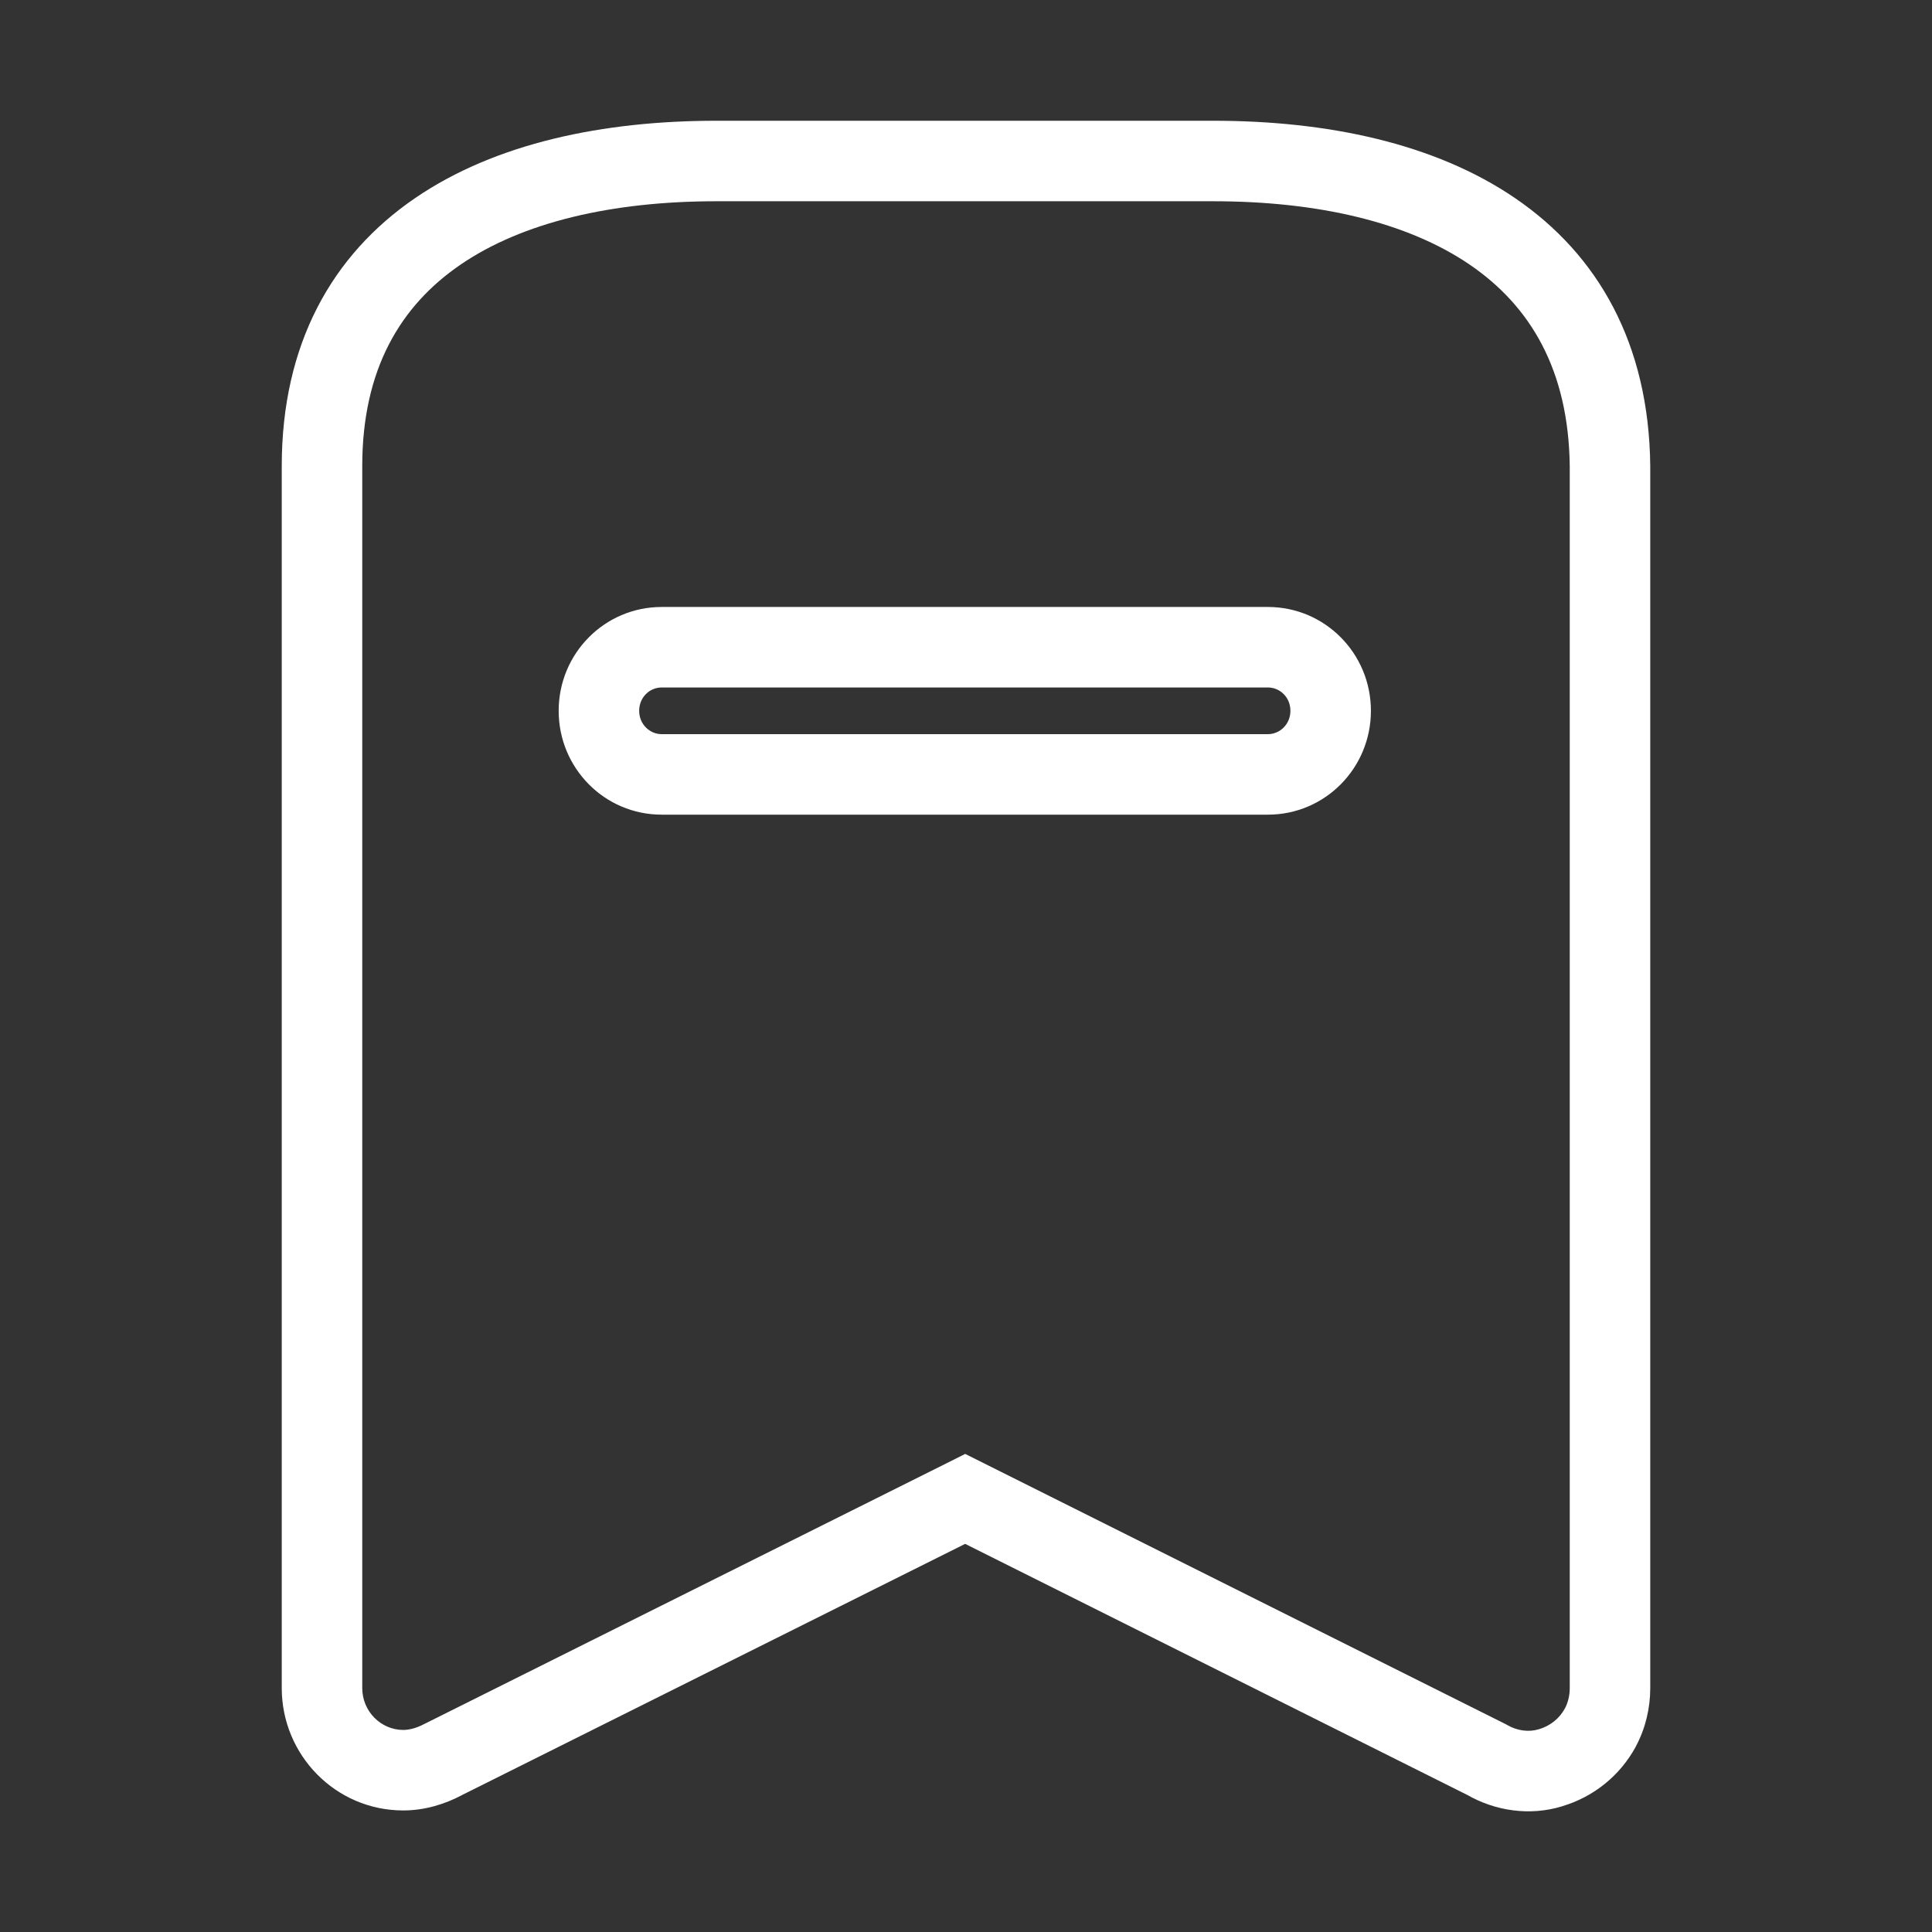 <svg width="24" height="24" viewBox="0 0 24 24" fill="none" xmlns="http://www.w3.org/2000/svg">
<rect x="0" y="0" width="24" height="24" fill="#333333" stroke="none"/>
<path d="M20 5.79H20.5L20.5 5.784L20 5.79ZM19.88 21.46L20.32 21.698L20.321 21.695L19.88 21.46ZM19.26 21.96L19.118 21.481L19.113 21.482L19.26 21.96ZM18.47 21.86L18.722 21.428L18.708 21.42L18.694 21.413L18.47 21.86ZM11.99 18.62L12.214 18.173L11.99 18.061L11.767 18.173L11.99 18.62ZM5.5 21.86L5.277 21.413L5.266 21.418L5.5 21.86ZM15.07 1.5H8.9V2.5H15.07V1.5ZM20.5 5.784C20.483 4.269 19.853 3.166 18.822 2.462C17.817 1.776 16.479 1.5 15.07 1.5V2.5C16.371 2.5 17.483 2.759 18.258 3.288C19.007 3.799 19.487 4.591 19.5 5.796L20.5 5.784ZM20.5 20.97V5.79H19.5V20.97H20.5ZM20.321 21.695C20.442 21.469 20.5 21.217 20.5 20.97H19.5C19.5 21.063 19.478 21.151 19.439 21.225L20.321 21.695ZM19.402 22.439C19.799 22.322 20.126 22.055 20.32 21.698L19.44 21.222C19.374 21.345 19.261 21.438 19.118 21.481L19.402 22.439ZM18.218 22.292C18.57 22.497 19.004 22.562 19.407 22.438L19.113 21.482C18.996 21.518 18.85 21.503 18.722 21.428L18.218 22.292ZM11.766 19.067L18.246 22.307L18.694 21.413L12.214 18.173L11.766 19.067ZM5.723 22.307L12.213 19.067L11.767 18.173L5.277 21.413L5.723 22.307ZM5.01 22.49C5.277 22.49 5.528 22.411 5.734 22.302L5.266 21.418C5.174 21.467 5.083 21.49 5.01 21.49V22.49ZM3.5 20.97C3.5 21.8 4.167 22.49 5.01 22.49V21.49C4.733 21.49 4.5 21.26 4.5 20.97H3.5ZM3.5 5.79V20.97H4.5V5.79H3.5ZM8.9 1.5C7.496 1.5 6.157 1.776 5.155 2.462C4.125 3.167 3.5 4.273 3.5 5.79H4.5C4.5 4.587 4.975 3.798 5.72 3.288C6.493 2.759 7.604 2.5 8.9 2.5V1.5ZM15.75 9.12H8.22V10.12H15.75V9.12ZM16.03 8.83C16.03 8.997 15.899 9.12 15.75 9.12V10.12C16.461 10.12 17.03 9.541 17.03 8.83H16.03ZM15.75 8.54C15.9 8.54 16.03 8.662 16.03 8.83H17.03C17.03 8.118 16.46 7.54 15.75 7.54V8.54ZM8.22 8.54H15.75V7.54H8.22V8.54ZM7.94 8.83C7.94 8.662 8.07 8.54 8.22 8.54V7.54C7.51 7.54 6.94 8.118 6.94 8.83H7.94ZM8.22 9.12C8.071 9.12 7.94 8.997 7.94 8.83H6.94C6.94 9.541 7.509 10.12 8.22 10.12V9.12Z" fill="white"/>
</svg>
